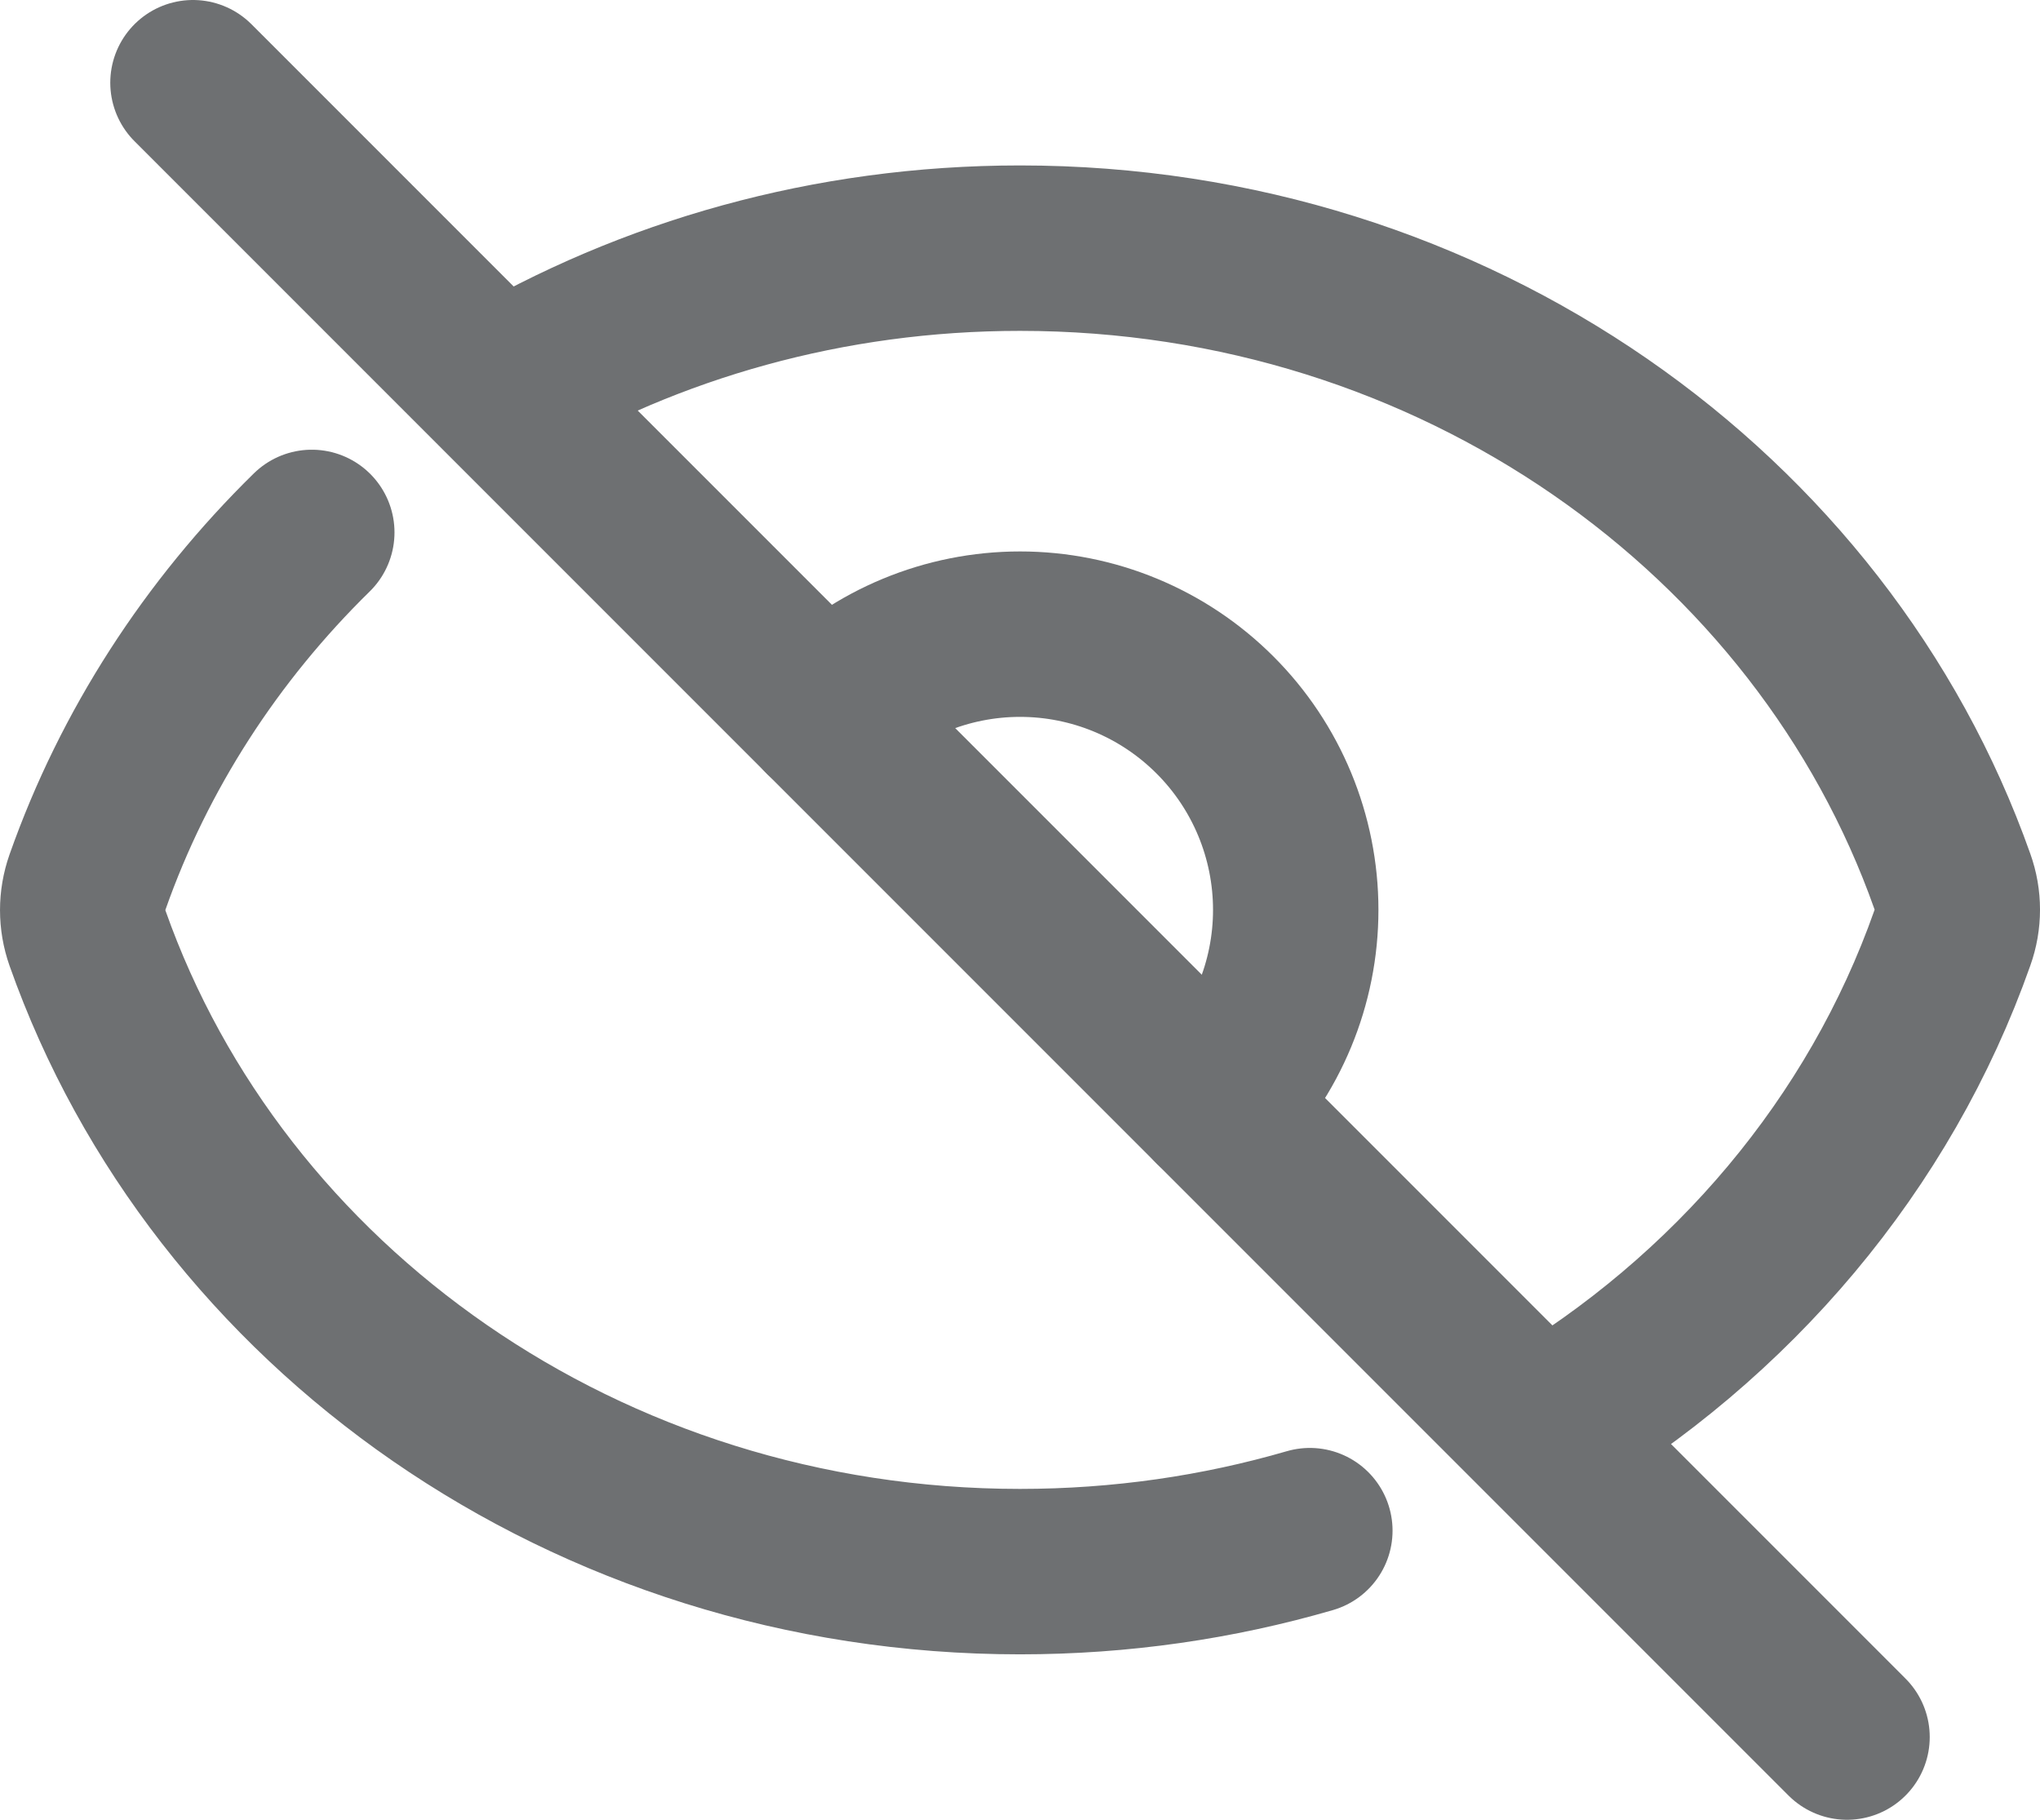 <?xml version="1.0" encoding="UTF-8"?>
<svg id="Layer_1" xmlns="http://www.w3.org/2000/svg" version="1.1" viewBox="0 0 37 33">
  <!-- Generator: Adobe Illustrator 29.4.0, SVG Export Plug-In . SVG Version: 2.1.0 Build 152)  -->
  <defs>
    <style>
      .st0 {
        fill: none;
        stroke: #6e7072;
        stroke-linecap: round;
        stroke-linejoin: round;
        stroke-width: 3px;
      }
    </style>
  </defs>
  <path class="st0" d="M3.5,1.5l5.552,5.552M33.5,31.5l-5.552-5.552M9.052,7.052c2.739-1.617,5.977-2.552,9.448-2.552,7.872,0,14.551,4.811,16.911,11.485.119.331.119.69,0,1.022-1.316,3.735-3.987,6.887-7.463,8.941M9.052,7.052l18.895,18.895"/>
  <path class="st0" d="M5.655,9.655c-1.817,1.781-3.221,3.939-4.067,6.338-.117.332-.117.69,0,1.022,2.359,6.674,9.04,11.485,16.912,11.485,1.83,0,3.595-.26,5.257-.743"/>
  <path class="st0" d="M22.036,20.035c.938-.938,1.465-2.209,1.465-3.535,0-1.326-.527-2.598-1.465-3.535-.938-.938-2.209-1.465-3.535-1.465-1.326,0-2.598.527-3.536,1.465"/>
</svg>